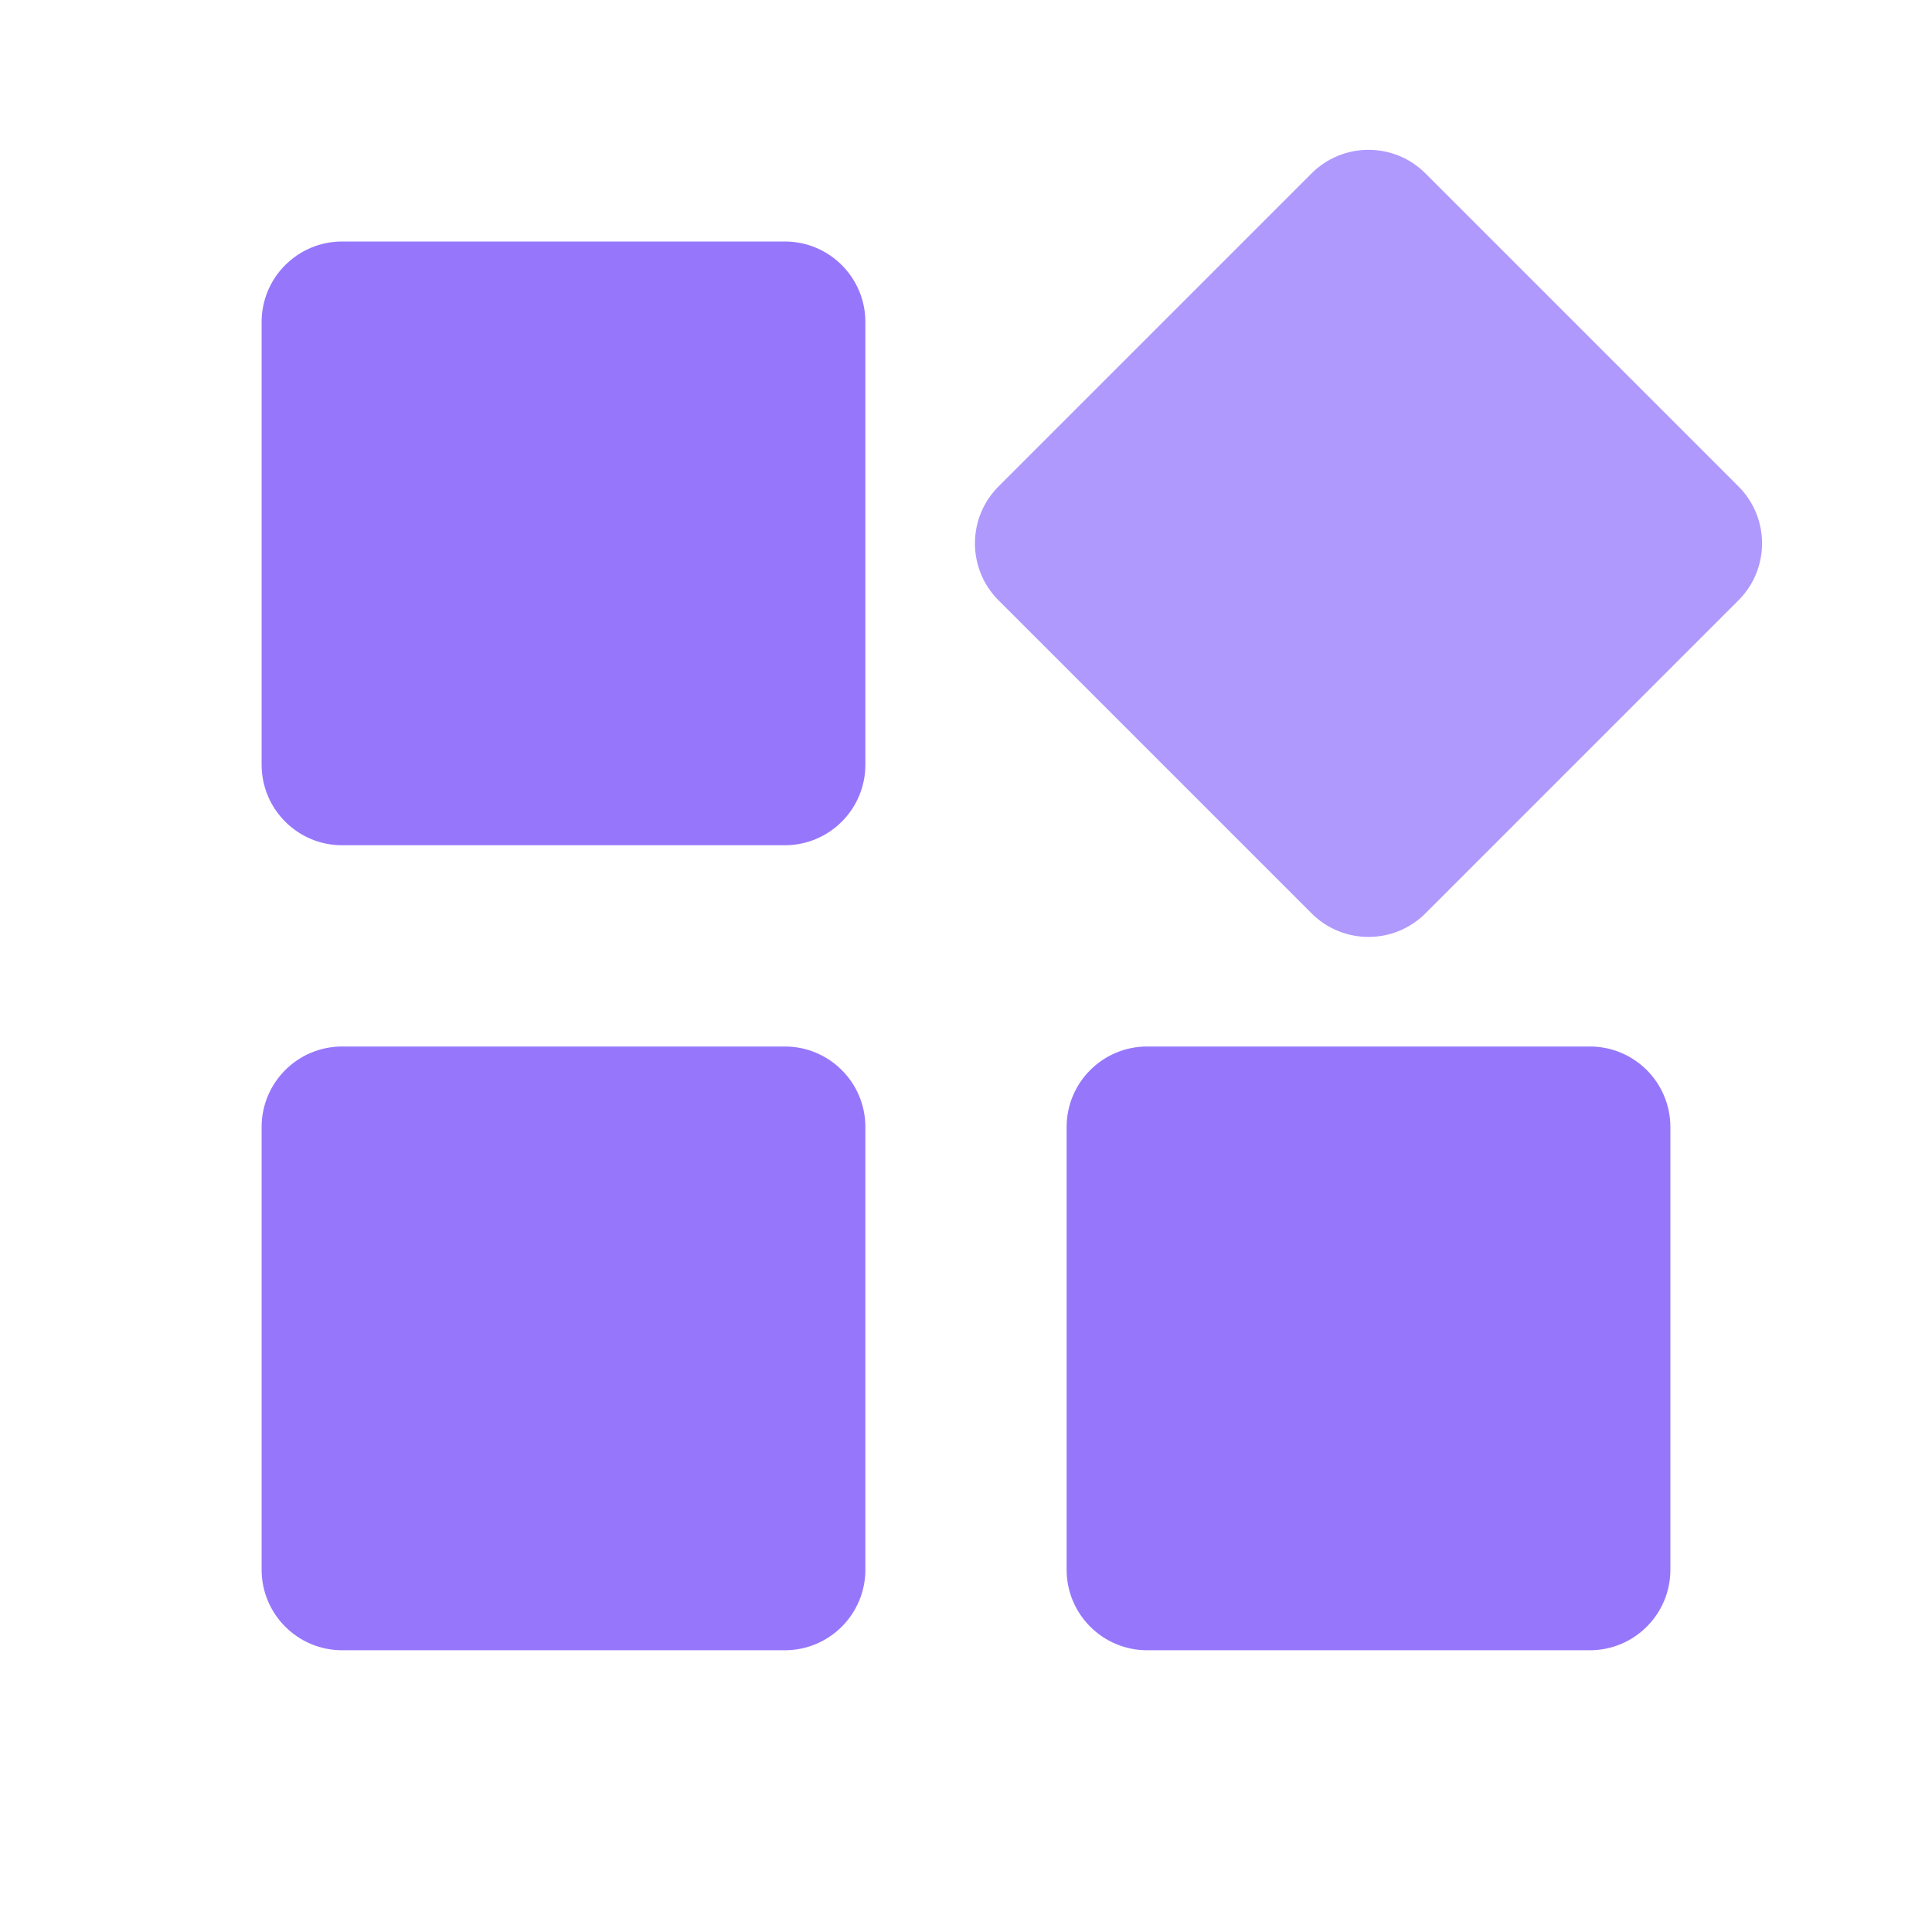 <?xml version="1.0" encoding="UTF-8"?>
<svg width="24px" height="24px" viewBox="0 0 24 24" version="1.1" xmlns="http://www.w3.org/2000/svg" xmlns:xlink="http://www.w3.org/1999/xlink">
    <!-- Generator: Sketch 52.3 (67297) - http://www.bohemiancoding.com/sketch -->
    <title>icon/things-color</title>
    <desc>Created with Sketch.</desc>
    <g id="icon/things-color" stroke="none" stroke-width="1" fill="none" fill-rule="evenodd">
        <g id="Group" transform="translate(3.25, 1)" fill="#7C55FB" fill-rule="nonzero">
            <path d="M1,2 L6.5,2 C7.052,2 7.5,2.448 7.5,3 L7.5,8.5 C7.5,9.052 7.052,9.5 6.5,9.5 L1,9.5 C0.448,9.5 6.76353751e-17,9.052 0,8.5 L0,3 C-6.76353751e-17,2.448 0.448,2 1,2 Z" id="Rectangle" fill-opacity="0.8"></path>
            <path d="M11,2 L16.5,2 C17.052,2 17.5,2.448 17.5,3 L17.5,8.5 C17.5,9.052 17.052,9.5 16.5,9.5 L11,9.5 C10.448,9.5 10,9.052 10,8.5 L10,3 C10,2.448 10.448,2 11,2 Z" id="Rectangle-Copy" fill-opacity="0.6" transform="translate(13.75, 5.75) rotate(45) translate(-13.75, -5.75) "></path>
            <path d="M1,12 L6.5,12 C7.052,12 7.5,12.448 7.5,13 L7.5,18.5 C7.5,19.052 7.052,19.5 6.5,19.5 L1,19.5 C0.448,19.5 6.76353751e-17,19.052 0,18.5 L0,13 C-6.76353751e-17,12.448 0.448,12 1,12 Z" id="Rectangle" fill-opacity="0.8"></path>
            <path d="M11,12 L16.5,12 C17.052,12 17.5,12.448 17.5,13 L17.5,18.5 C17.5,19.052 17.052,19.5 16.5,19.5 L11,19.5 C10.448,19.5 10,19.052 10,18.5 L10,13 C10,12.448 10.448,12 11,12 Z" id="Rectangle" fill-opacity="0.8"></path>
        </g>
    </g>
</svg>
